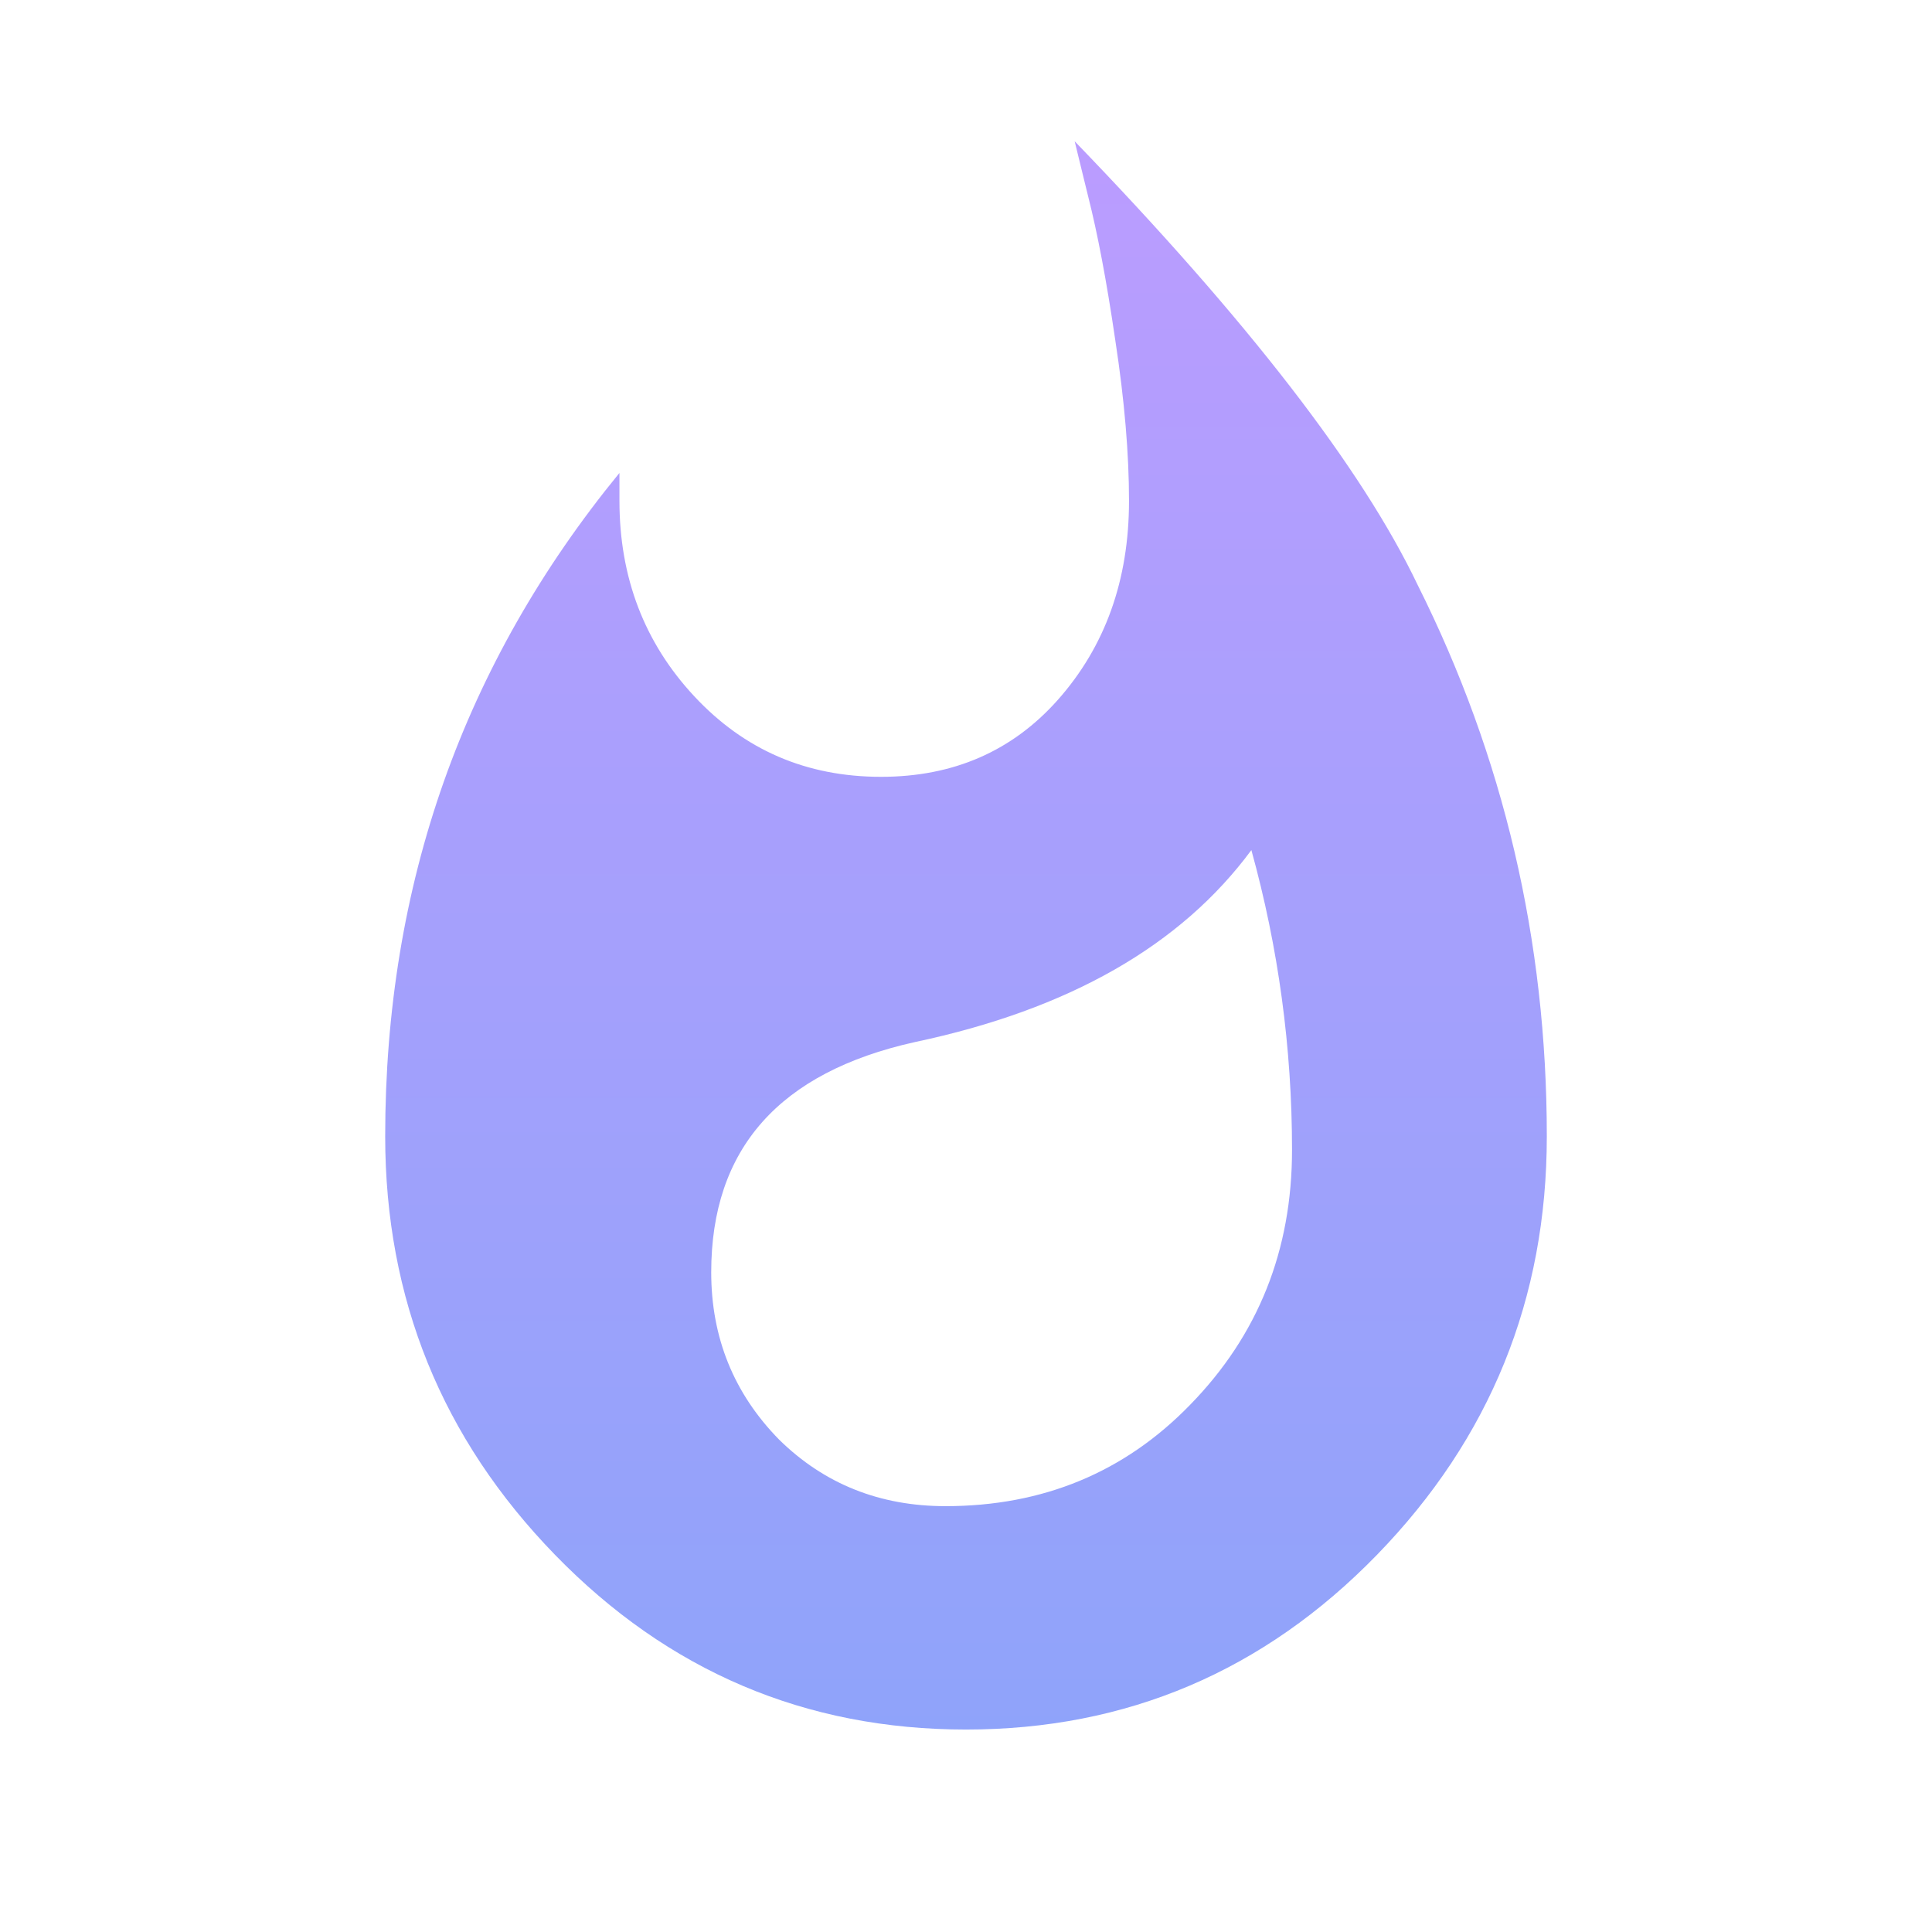 <?xml version="1.0" encoding="UTF-8" standalone="no"?>
<!DOCTYPE svg PUBLIC "-//W3C//DTD SVG 1.1//EN" "http://www.w3.org/Graphics/SVG/1.1/DTD/svg11.dtd">
<svg version="1.1" xmlns="http://www.w3.org/2000/svg" xmlns:xlink="http://www.w3.org/1999/xlink" preserveAspectRatio="xMidYMid meet" viewBox="0 0 48 48" width="48" height="48"><defs><path d="M29.57 34.9C31.26 33.17 32.1 31.06 32.1 28.57C32.1 26.03 31.76 23.54 31.09 21.12C29.34 23.49 26.56 25.08 22.73 25.89C19.36 26.64 17.67 28.54 17.67 31.61C17.67 33.23 18.23 34.62 19.36 35.77C20.48 36.87 21.86 37.42 23.49 37.42C25.91 37.42 27.94 36.58 29.57 34.9ZM35.22 14.53C37.36 18.8 38.43 23.37 38.43 28.23C38.43 32.27 37.02 35.74 34.21 38.63C31.4 41.52 27.99 42.97 24 42.97C20.01 42.97 16.6 41.52 13.79 38.63C10.98 35.74 9.57 32.27 9.57 28.23C9.57 21.98 11.51 16.49 15.39 11.75C15.39 11.82 15.39 12.37 15.39 12.44C15.39 14.35 16.01 15.97 17.25 17.3C18.49 18.63 20.03 19.3 21.89 19.3C23.69 19.3 25.15 18.66 26.28 17.39C27.46 16.06 28.05 14.41 28.05 12.44C28.05 11.29 27.94 9.96 27.71 8.46C27.49 6.95 27.26 5.77 27.04 4.9C27.02 4.81 26.9 4.34 26.7 3.51C31 7.96 33.84 11.64 35.22 14.53Z" id="ew31XieE4"></path><linearGradient id="gradientejNjndodZ" gradientUnits="userSpaceOnUse" x1="24" y1="2.3" x2="24" y2="46.7"><stop style="stop-color: #bc9cff;stop-opacity: 1" offset="0%"></stop><stop style="stop-color: #8ba4f9;stop-opacity: 1" offset="100%"></stop></linearGradient></defs><g><g><g><use xlink:href="#ew31XieE4" opacity="1" fill="url(#gradientejNjndodZ)"></use><g><use xlink:href="#ew31XieE4" opacity="1" fill-opacity="0" stroke="#000000" stroke-width="1" stroke-opacity="0"></use></g></g></g></g></svg>